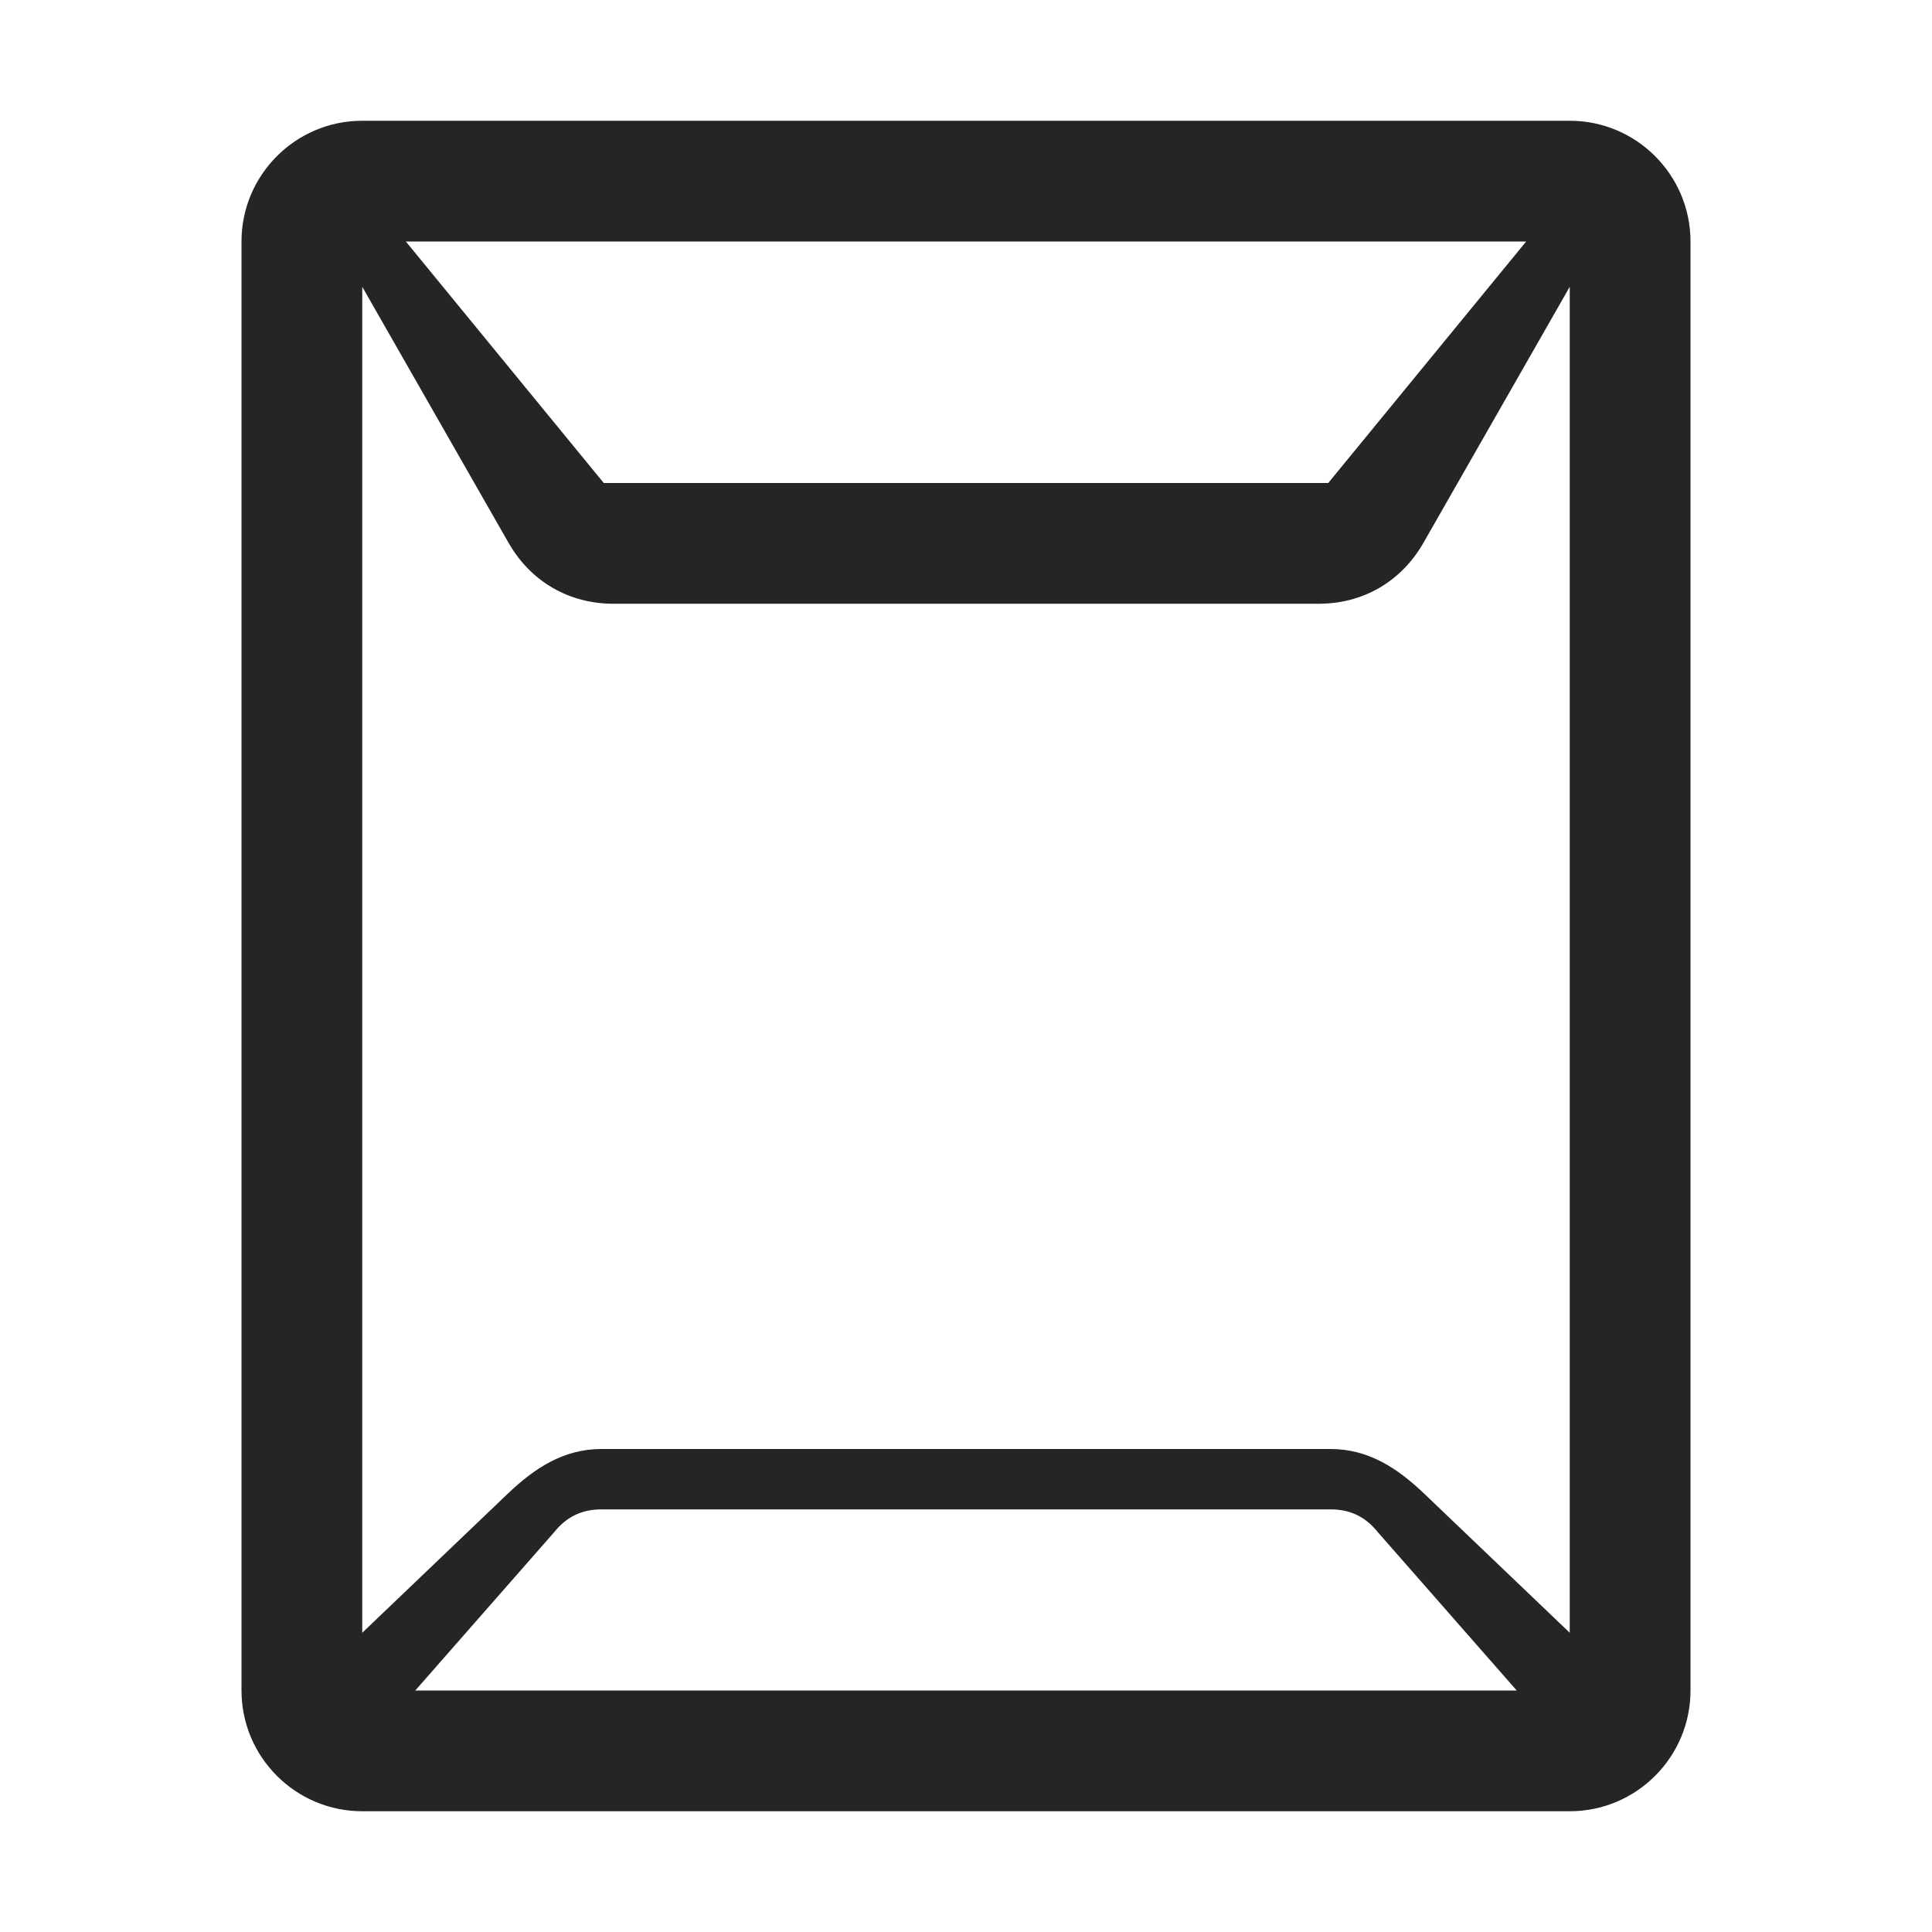 <?xml version="1.0" encoding="UTF-8"?>
<!DOCTYPE svg PUBLIC "-//W3C//DTD SVG 1.1//EN" "http://www.w3.org/Graphics/SVG/1.1/DTD/svg11.dtd">
<svg xmlns="http://www.w3.org/2000/svg" xml:space="preserve" width="1024px" height="1024px" shape-rendering="geometricPrecision" text-rendering="geometricPrecision" image-rendering="optimizeQuality" fill-rule="nonzero" clip-rule="evenodd" viewBox="0 0 10240 10240" xmlns:xlink="http://www.w3.org/1999/xlink">
	<title>envelope2 icon</title>
	<desc>envelope2 icon from the IconExperience.com O-Collection. Copyright by INCORS GmbH (www.incors.com).</desc>
	<path id="curve0" fill="#252525" d="M1920 640l6400 0c353,0 640,287 640,640l0 7680c0,353 -287,640 -640,640l-6400 0c-353,0 -640,-287 -640,-640l0 -7680c0,-353 287,-640 640,-640zm231 640l1049 1280 3840 0 1049 -1280 -5938 0zm6169 240l-776 1358c-117,204 -319,322 -555,322l-3738 0c-236,0 -438,-118 -555,-322l-776 -1358 0 7134 768 -734c145,-139 299,-240 500,-240l3864 0c201,0 355,101 500,240l768 734 0 -7134zm-281 7440l-737 -840c-65,-81 -146,-120 -250,-120l-3864 0c-104,0 -185,39 -250,120l-737 840 5838 0z"/>
</svg>
